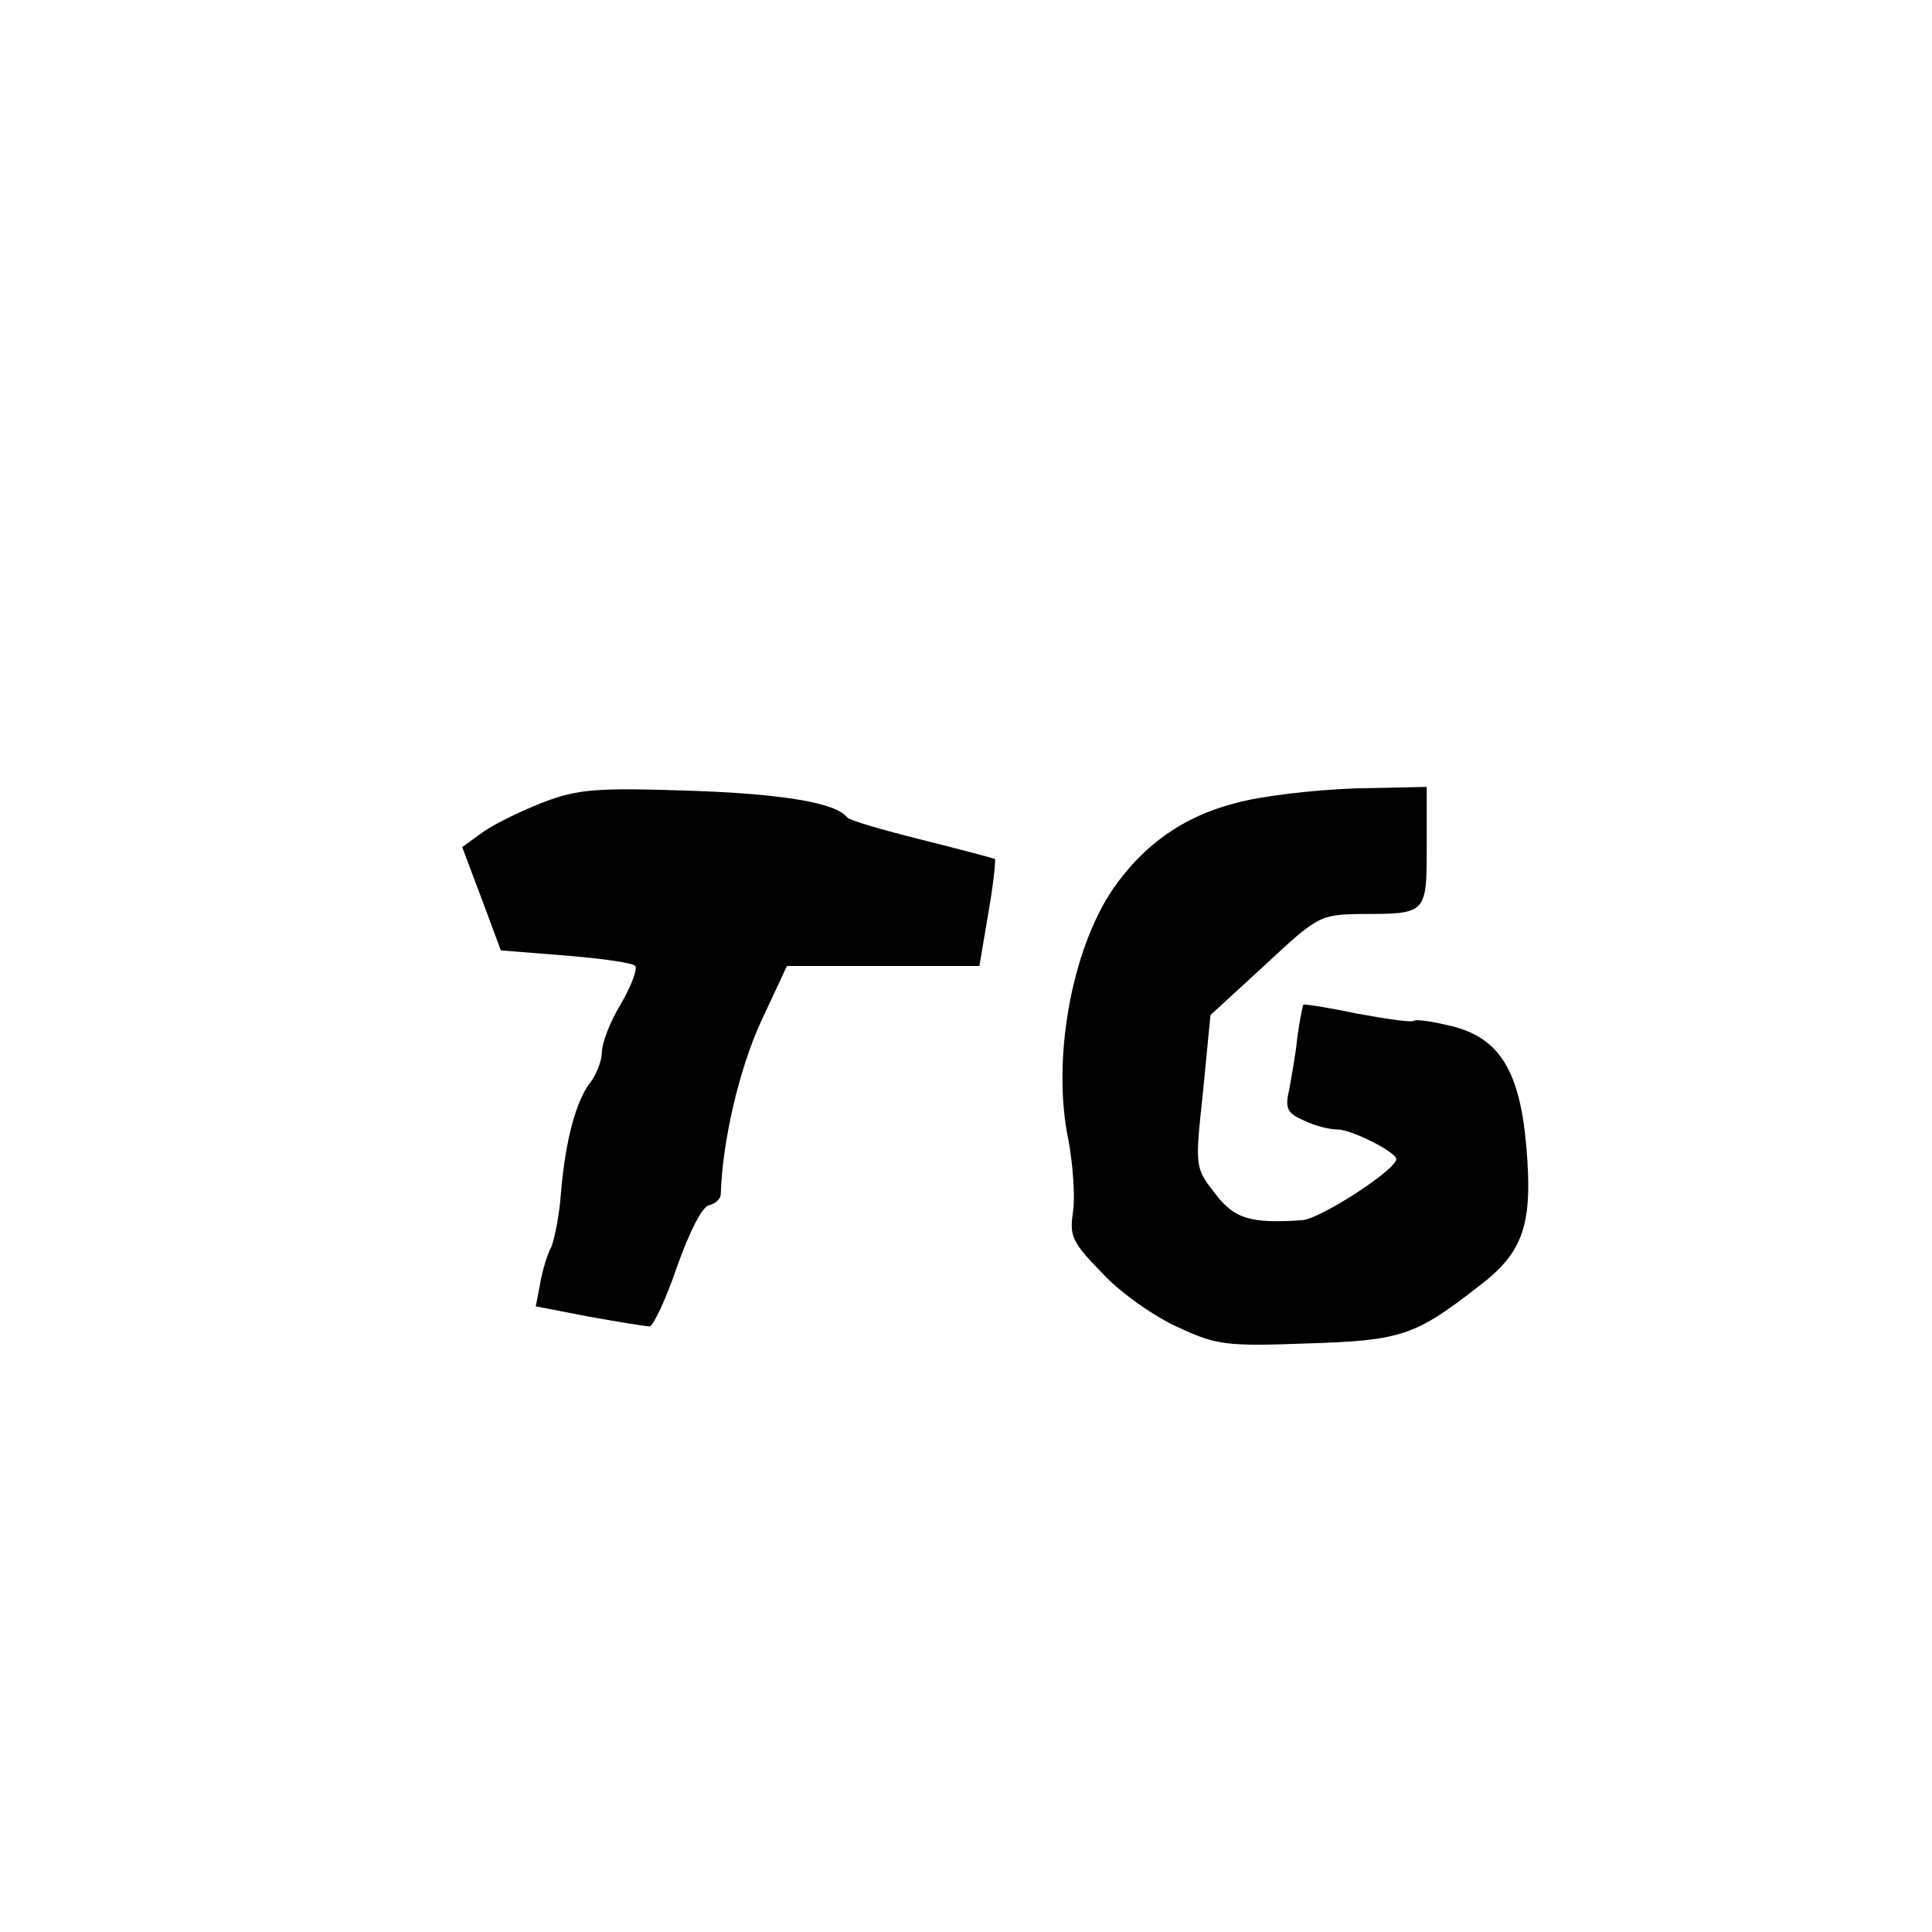 <?xml version="1.0" standalone="no"?>
<!DOCTYPE svg PUBLIC "-//W3C//DTD SVG 20010904//EN"
 "http://www.w3.org/TR/2001/REC-SVG-20010904/DTD/svg10.dtd">
<svg version="1.0" xmlns="http://www.w3.org/2000/svg"
 width="260pt" height="260pt" viewBox="0 0 260 260"
 preserveAspectRatio="xMidYMid meet">
<g transform="translate(0,260) scale(0.1,-0.1)"
fill="#000000" stroke="none">
<path d="M733 1521 c-29 -11 -66 -29 -82 -40 l-29 -21 26 -69 26 -70 88 -7
c49 -4 91 -10 93 -14 3 -5 -6 -28 -20 -52 -14 -23 -25 -52 -25 -64 0 -11 -7
-29 -15 -40 -20 -25 -34 -79 -40 -148 -2 -31 -9 -64 -13 -74 -5 -9 -12 -31
-15 -49 l-6 -31 72 -14 c40 -7 76 -13 81 -13 5 0 22 36 37 80 17 48 34 81 43
83 9 2 16 9 16 15 2 71 25 169 54 232 l35 75 129 0 130 0 12 71 c7 39 10 71 9
73 -2 1 -47 13 -99 26 -52 13 -97 26 -100 30 -15 20 -90 32 -215 36 -121 4
-147 2 -192 -15z"/>
<path d="M1662 1519 c-70 -18 -123 -56 -164 -115 -56 -82 -83 -231 -60 -339 6
-33 9 -76 6 -96 -5 -33 -1 -41 40 -83 24 -26 70 -58 101 -72 52 -24 64 -26
173 -22 128 4 146 10 232 77 61 46 73 84 64 189 -9 101 -36 145 -100 161 -25
6 -48 10 -52 7 -4 -2 -38 3 -76 10 -38 8 -70 13 -72 12 -1 -2 -5 -21 -8 -43
-2 -22 -8 -54 -11 -71 -6 -26 -3 -32 20 -42 14 -7 34 -12 45 -12 19 0 80 -31
79 -40 -1 -15 -102 -80 -126 -82 -71 -5 -92 2 -118 36 -27 35 -27 35 -16 137
l10 103 73 67 c72 67 74 68 130 69 88 0 88 0 88 91 l0 80 -97 -2 c-54 -2 -126
-10 -161 -20z"/>
</g>
</svg>

